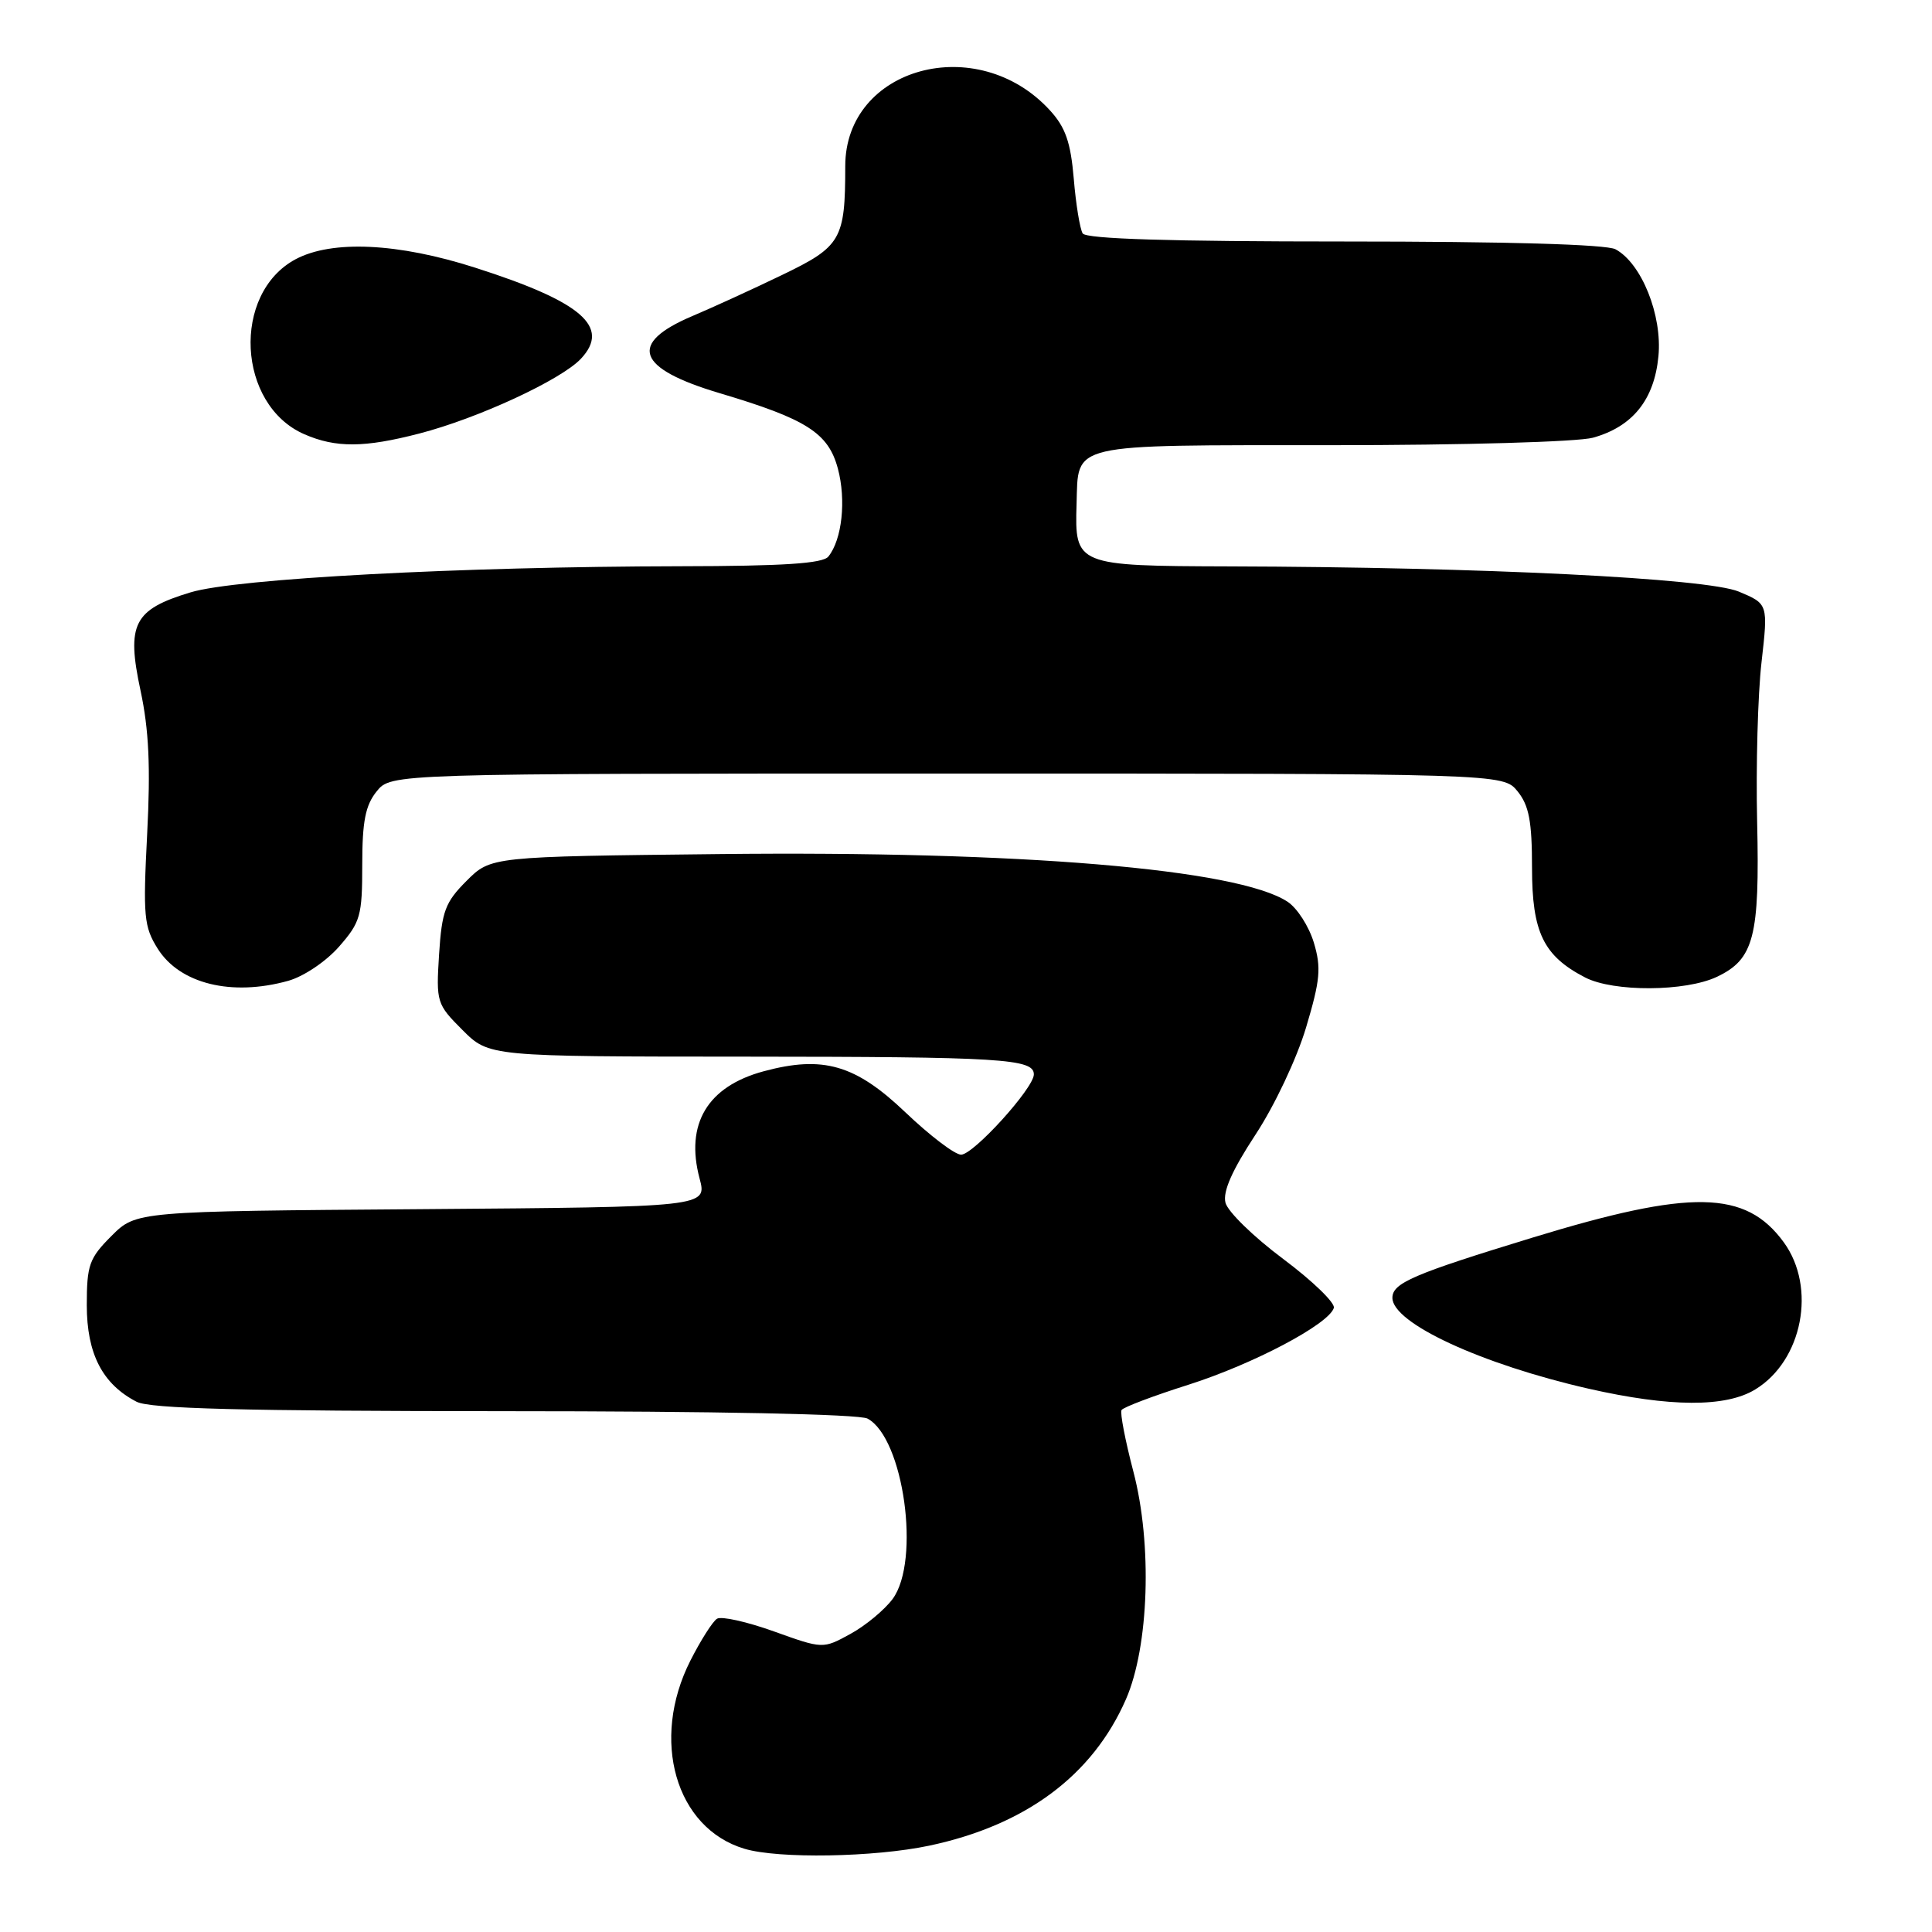 <?xml version="1.0" encoding="UTF-8" standalone="no"?>
<!DOCTYPE svg PUBLIC "-//W3C//DTD SVG 1.1//EN" "http://www.w3.org/Graphics/SVG/1.1/DTD/svg11.dtd" >
<svg xmlns="http://www.w3.org/2000/svg" xmlns:xlink="http://www.w3.org/1999/xlink" version="1.1" viewBox="0 0 256 256">
 <g >
 <path fill="currentColor"
d=" M 123.13 244.56 C 135.91 241.85 144.77 235.26 149.19 225.17 C 152.25 218.17 152.70 204.61 150.18 195.00 C 149.10 190.88 148.39 187.20 148.61 186.84 C 148.83 186.47 152.82 184.96 157.49 183.48 C 166.08 180.74 176.05 175.48 176.74 173.31 C 176.95 172.66 173.93 169.73 170.02 166.81 C 166.11 163.89 162.67 160.54 162.38 159.36 C 162.01 157.89 163.26 155.07 166.35 150.36 C 168.89 146.50 171.82 140.29 173.06 136.15 C 174.94 129.85 175.09 128.24 174.09 124.90 C 173.44 122.75 171.88 120.31 170.60 119.48 C 163.99 115.14 135.15 112.73 95.27 113.17 C 65.04 113.50 65.04 113.50 61.82 116.72 C 58.99 119.55 58.55 120.73 58.18 126.45 C 57.78 132.80 57.86 133.06 61.28 136.48 C 64.80 140.00 64.80 140.00 98.65 140.01 C 132.73 140.03 137.01 140.29 136.99 142.37 C 136.98 144.19 128.99 153.00 127.35 153.00 C 126.52 153.00 123.20 150.47 119.96 147.38 C 113.34 141.07 109.06 139.83 101.19 141.95 C 93.74 143.96 90.77 148.93 92.70 156.16 C 93.70 159.93 93.70 159.93 55.87 160.22 C 18.04 160.50 18.04 160.50 14.77 163.77 C 11.82 166.72 11.50 167.61 11.50 172.95 C 11.50 179.38 13.58 183.41 18.10 185.74 C 19.90 186.66 32.05 186.97 66.82 186.99 C 94.82 186.99 113.85 187.38 114.95 187.97 C 119.74 190.54 122.01 206.80 118.28 211.87 C 117.21 213.31 114.70 215.40 112.69 216.50 C 109.04 218.50 109.04 218.50 102.55 216.17 C 98.98 214.89 95.59 214.13 95.01 214.49 C 94.43 214.85 92.85 217.34 91.48 220.04 C 86.16 230.54 89.51 242.24 98.64 244.97 C 103.13 246.32 115.85 246.10 123.13 244.56 Z  M 232.58 184.11 C 238.85 180.29 240.72 170.60 236.36 164.61 C 231.30 157.68 224.11 157.55 203.00 164.01 C 187.24 168.83 184.50 170.01 184.50 171.97 C 184.50 175.32 196.29 180.77 210.50 184.01 C 221.28 186.46 228.67 186.50 232.58 184.11 Z  M 38.17 129.97 C 40.23 129.40 43.19 127.41 44.92 125.44 C 47.76 122.20 48.00 121.37 48.00 114.58 C 48.00 108.82 48.42 106.71 49.91 104.86 C 51.82 102.50 51.82 102.50 125.50 102.50 C 199.18 102.50 199.18 102.50 201.09 104.86 C 202.60 106.73 203.00 108.83 203.00 114.98 C 203.00 123.54 204.51 126.66 210.04 129.52 C 213.79 131.46 223.33 131.41 227.51 129.43 C 232.41 127.10 233.18 124.14 232.83 108.88 C 232.66 101.52 232.92 92.02 233.41 87.76 C 234.29 80.02 234.29 80.02 230.40 78.39 C 226.15 76.62 196.42 75.14 162.87 75.05 C 142.59 74.99 142.40 74.91 142.65 66.81 C 142.91 58.62 141.26 59.00 176.37 58.99 C 193.89 58.99 209.06 58.55 211.07 58.00 C 216.33 56.54 219.20 52.97 219.75 47.21 C 220.28 41.77 217.51 34.88 214.06 33.03 C 212.84 32.38 199.62 32.00 178.12 32.00 C 155.09 32.00 143.91 31.66 143.46 30.93 C 143.10 30.34 142.56 27.08 142.28 23.68 C 141.87 18.85 141.18 16.87 139.13 14.63 C 129.52 4.11 112.00 8.88 112.00 22.01 C 112.00 31.74 111.46 32.67 103.62 36.44 C 99.71 38.33 94.36 40.77 91.74 41.88 C 83.15 45.52 84.33 48.82 95.37 52.10 C 106.88 55.53 109.75 57.36 111.02 62.08 C 112.14 66.25 111.58 71.50 109.76 73.75 C 109.02 74.67 103.79 75.01 90.13 75.03 C 60.89 75.08 31.28 76.66 25.25 78.49 C 17.70 80.77 16.73 82.68 18.62 91.50 C 19.73 96.68 19.96 101.62 19.50 110.50 C 18.94 121.43 19.07 122.79 20.90 125.71 C 23.83 130.36 30.68 132.05 38.17 129.97 Z  M 55.54 57.45 C 63.33 55.44 74.33 50.34 76.97 47.54 C 80.94 43.31 77.09 39.99 63.00 35.48 C 52.75 32.19 44.00 31.78 39.17 34.35 C 30.68 38.89 31.41 53.66 40.33 57.54 C 44.50 59.36 48.29 59.33 55.54 57.45 Z "/>
</g>
</svg>